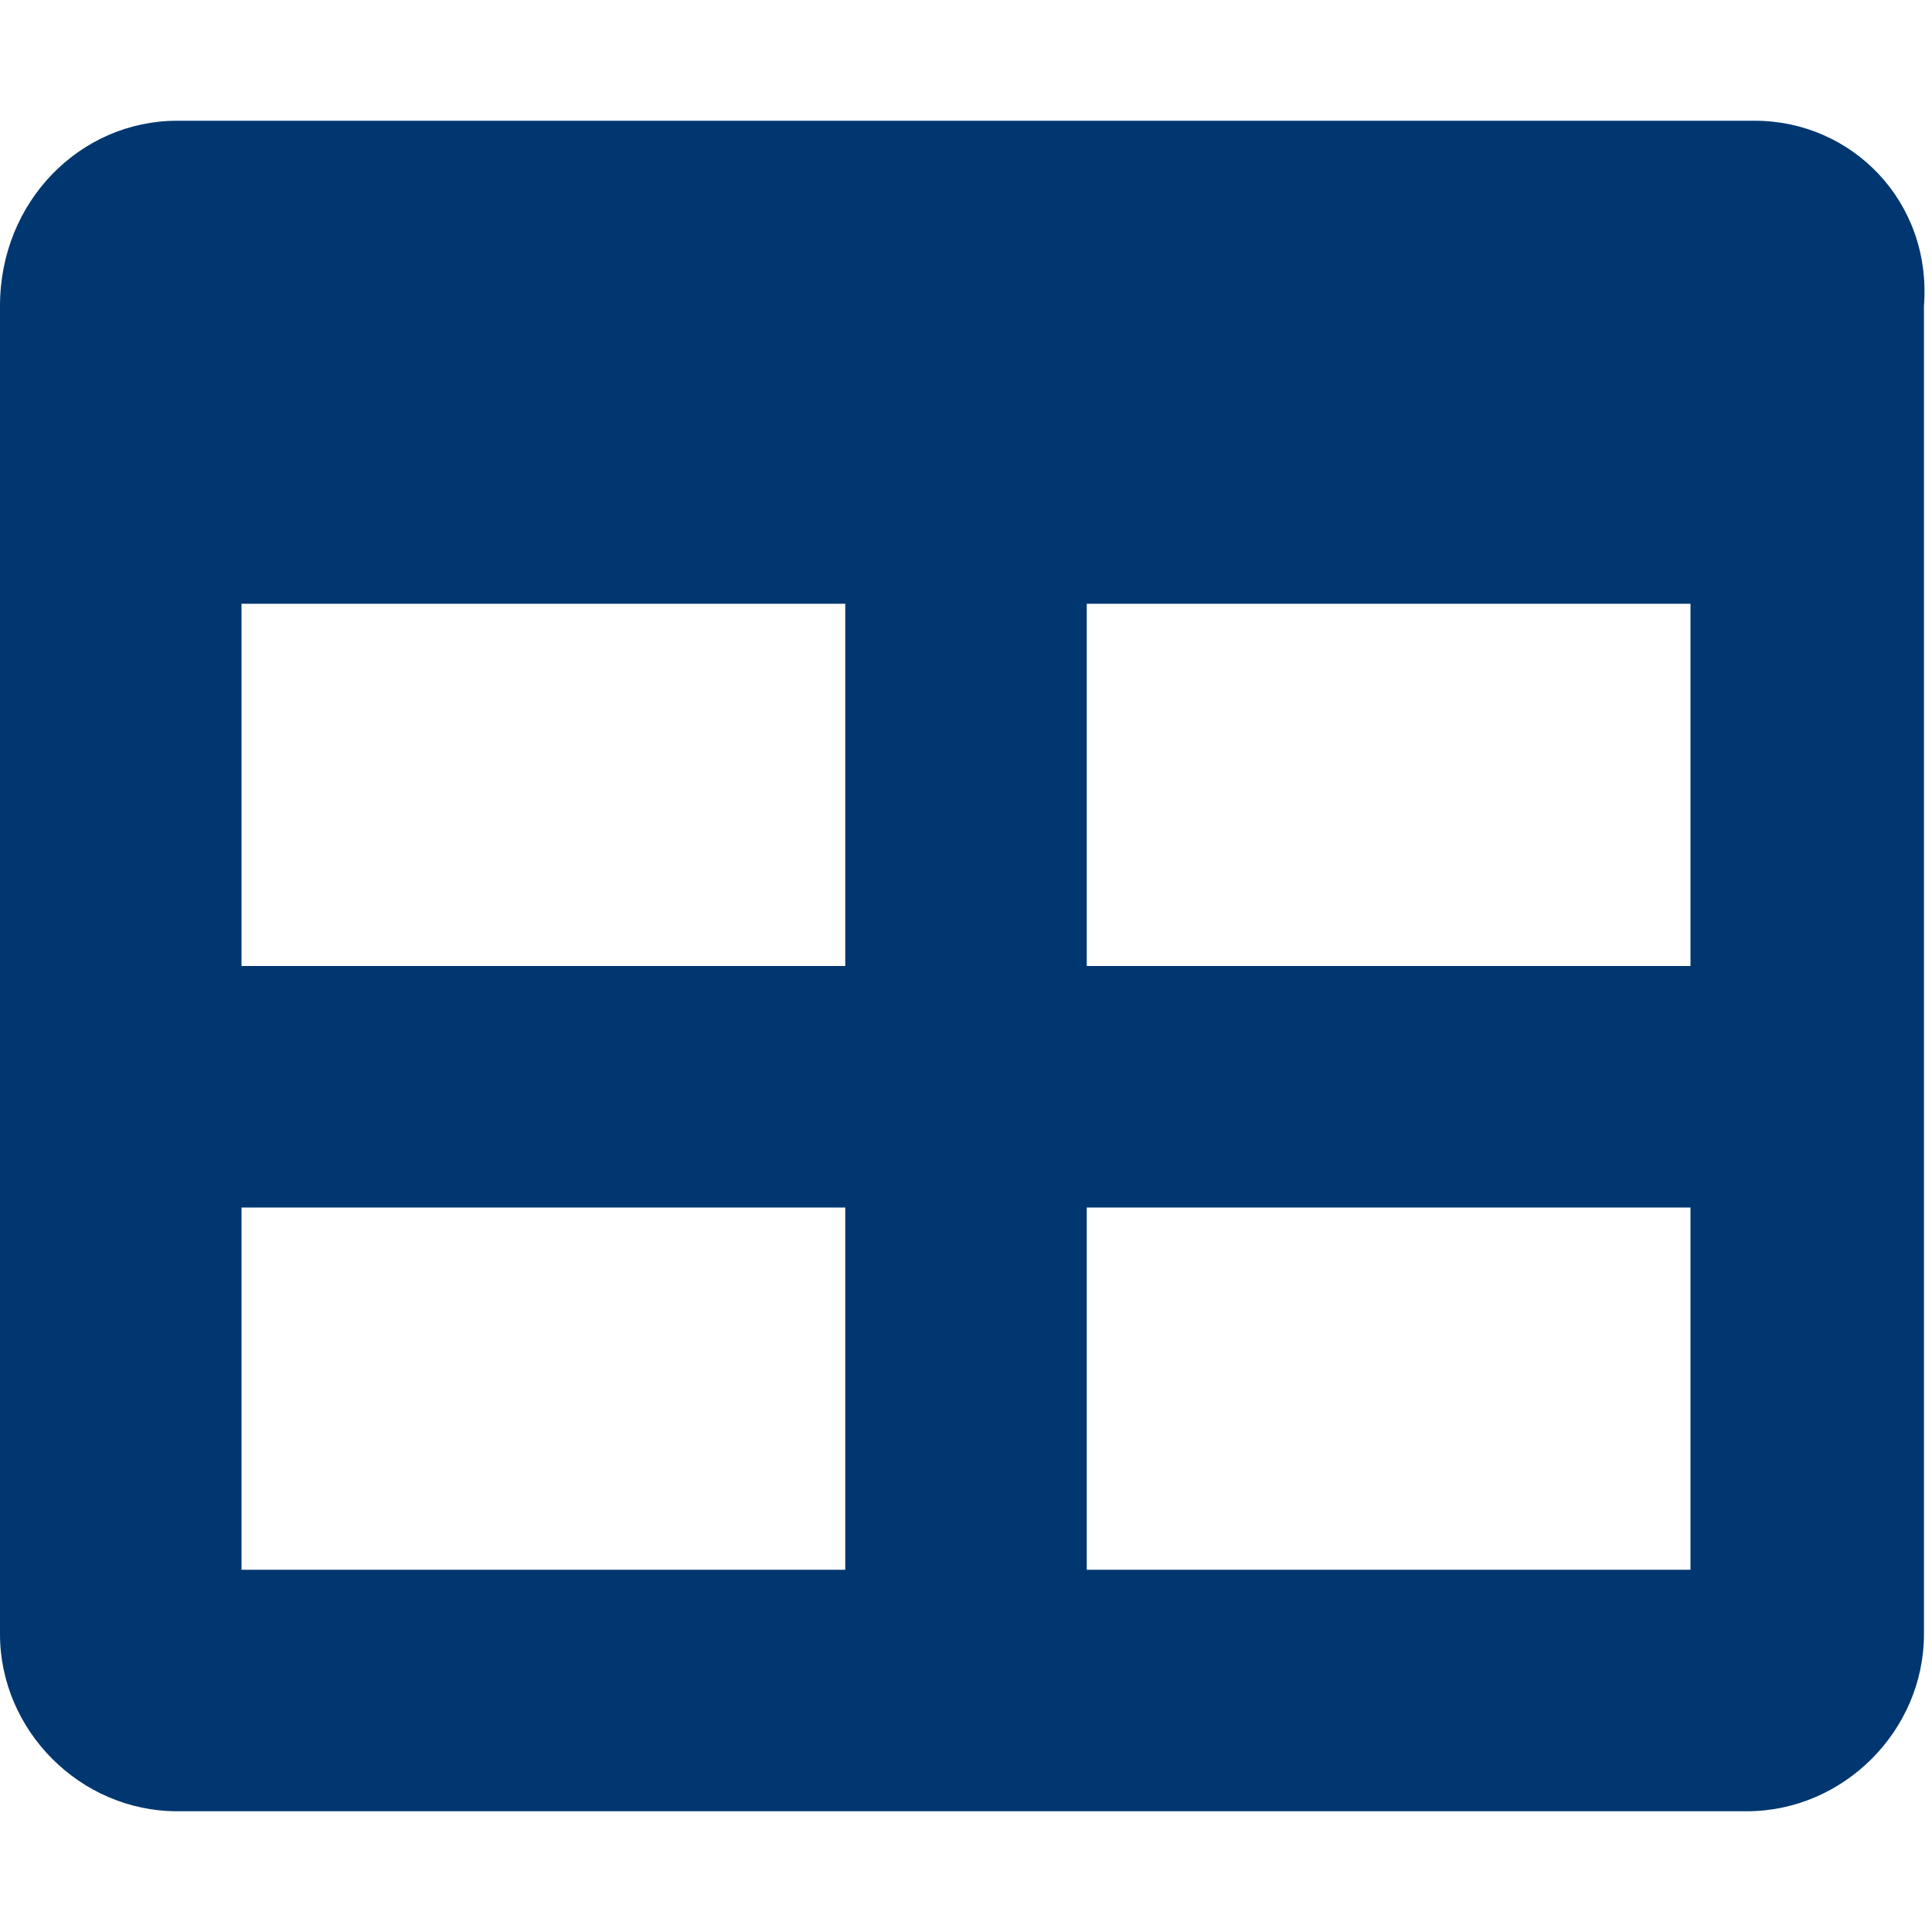 <?xml version="1.0" encoding="utf-8"?>
<!-- Generator: Adobe Illustrator 23.1.1, SVG Export Plug-In . SVG Version: 6.00 Build 0)  -->
<svg version="1.1" id="Capa_1" focusable="false" xmlns="http://www.w3.org/2000/svg" xmlns:xlink="http://www.w3.org/1999/xlink"
	 x="0px" y="0px" viewBox="0 0 24 24" style="enable-background:new 0 0 24 24;" xml:space="preserve">
<style type="text/css">
	.st0{fill:#003770;}
</style>
<path class="st0" d="M21.8,1.5H2.2C1,1.5,0,2.5,0,3.8v16.5c0,1.2,1,2.2,2.2,2.2h19.5c1.2,0,2.2-1,2.2-2.2V3.8
	C24,2.5,23,1.5,21.8,1.5z M10.5,19.5H3V15h7.5V19.5z M10.5,12H3V7.5h7.5V12z M21,19.5h-7.5V15H21V19.5z M21,12h-7.5V7.5H21V12z"/>
</svg>
